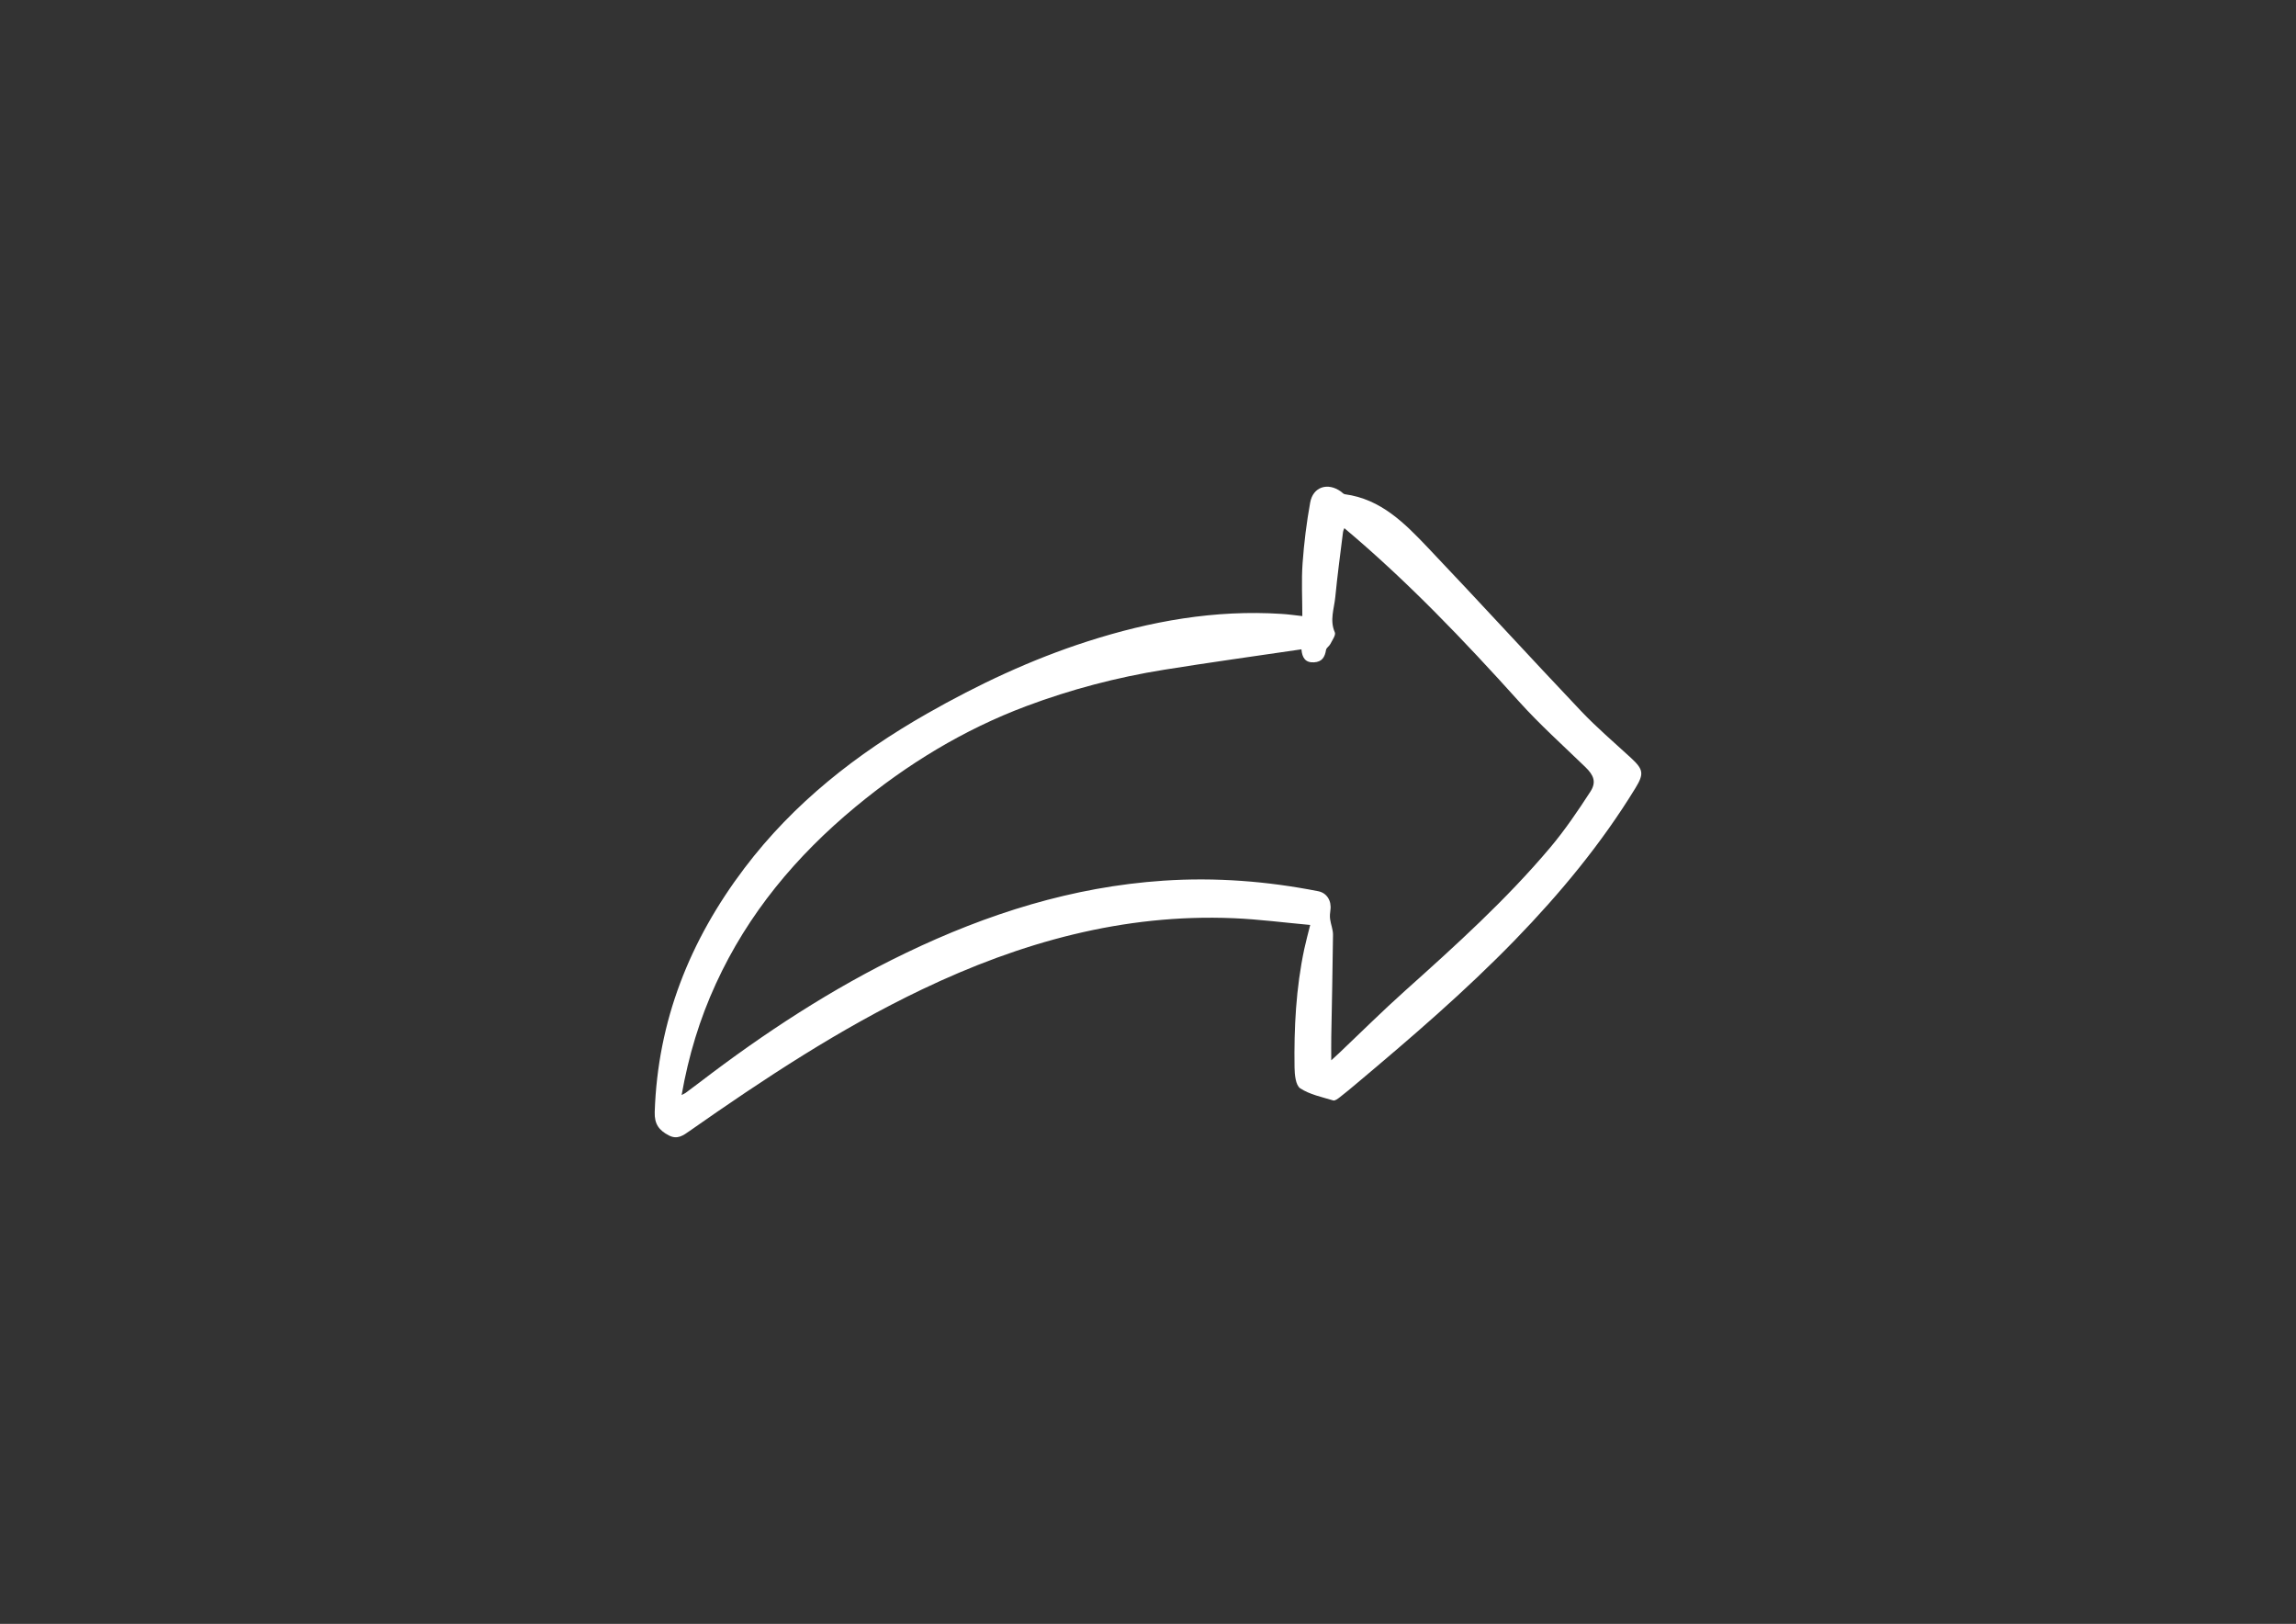 <?xml version="1.0" encoding="utf-8"?>
<!-- Generator: Adobe Illustrator 25.4.2, SVG Export Plug-In . SVG Version: 6.00 Build 0)  -->
<svg version="1.1" id="Capa_1" xmlns="http://www.w3.org/2000/svg" xmlns:xlink="http://www.w3.org/1999/xlink" x="0px" y="0px"
	 viewBox="0 0 1190.55 841.89" style="enable-background:new 0 0 1190.55 841.89;" xml:space="preserve">
<rect x="0" y="0" width="1190.55" height="841.89" fill="#333333" stroke="none"/>
<style type="text/css">
	.st0{fill:#FFFFFF;}
</style>
<path class="st0" d="M-594.79-896.63c0.15-1.42,0.51-3.49,0.58-5.57c0.63-19.62,1.73-39.25,1.66-58.87
	c-0.05-15.95-2.5-31.56-13.93-44.18c-0.72-0.8-0.31-2.63-0.42-3.98c1.52,0.09,3.83-0.43,4.44,0.36c3.39,4.41,7.19,8.78,9.33,13.81
	c9.16,21.46,14,43.97,15.06,67.29c0.07,1.64,0.48,3.26,0.89,5.86c4.9-9.68,9.19-18.61,13.88-27.31
	c10.76-19.96,22.5-39.3,38.62-55.53c7.81-7.86,16.4-14.7,27.59-17.12c1.84-0.4,3.94,0.44,5.92,0.7c-0.89,1.77-1.38,3.96-2.73,5.25
	c-30.18,28.96-57.6,75.6-66.27,113.73c1.95-2.59,3.3-4.34,4.6-6.11c10.64-14.55,21.83-28.54,37.5-38.13
	c7.12-4.36,14.75-6.98,23.21-6.09c1.38,0.15,2.65,1.39,3.96,2.12c-0.75,1.15-1.24,2.69-2.29,3.39
	c-19.7,13.08-34.15,31.01-46.73,50.62c-12.26,19.12-21.75,39.62-29.2,61.05c-0.6,1.72,0.07,3.89,0.16,5.85
	c0.05,0.95,0.51,2.1,0.13,2.8c-5.55,10.24-2.75,20.49,0.25,30.53c1.65,5.51,4.48,10.68,6.92,15.94
	c10.59,22.85,14.63,46.37,5.52,70.57c-7.5,19.9-23.66,29.87-43.52,34.25c-8.68,1.92-17.69,2.37-26.8,3.52
	c0.3,1.85,0.65,4.03,1.28,7.87c-3.06-2.6-4.96-4.22-7.32-6.24c-0.24,3.16-0.46,6.02-0.68,8.88c-0.38,0.26-0.76,0.52-1.15,0.77
	c-1.98-2.45-3.96-4.9-5.66-7.01c-3.67,1.59-7.51,3.24-11.34,4.9c-0.23-0.47-0.45-0.94-0.68-1.41c1.94-2.83,3.88-5.66,6.62-9.65
	c-5.72,2.03-9.91,3.51-14.09,4.99c-0.3-0.44-0.59-0.89-0.89-1.33c1-2,2-4,3.03-6.07c-4.26-1.37-8.62-2.78-12.99-4.19
	c0.1-0.5,0.2-1,0.3-1.5c2.86-0.2,5.72-0.4,8.59-0.59c0.09-0.37,0.18-0.74,0.27-1.11c-2.04-1.56-4.11-3.08-6.12-4.68
	c-25.39-20.12-36.72-57.7-26.17-87.22c4.41-12.33,12.47-21.37,24.66-26.63c16.25-7.01,32.07-14.93,44.75-27.54
	c4.82-4.8,7.65-11.55,12.11-16.79c5.44-6.39,4.12-13.9,4.36-21.02c0.63-18.62,1.64-37.44-3.94-55.52
	c-1.89-6.12-6.52-11.37-9.71-17.11c-0.82-1.48-0.95-3.36-1.39-5.05c1.8,0.33,4.3,0.03,5.27,1.11c3.07,3.39,6.36,6.96,8.14,11.08
	C-604.01-920.92-599.5-908.63-594.79-896.63z M-641.39-803.6c0.48,0.53,0.96,1.05,1.45,1.58c-1.23,0.9-2.45,1.83-3.7,2.71
	c-4.21,2.96-8.69,5.6-12.61,8.91c-16.3,13.77-26.49,30.51-25.05,52.78c0.77,11.9,5.01,22.62,10.69,32.9
	c1.67,3.03,2.81,6.49,5.01,9.05c2.23,2.58,5.32,4.53,8.3,6.33c21.46,12.98,43.87,12.65,66.67,4.25
	c16.11-5.93,26.7-17.26,30.73-34.02c4.61-19.17,2.06-37.99-6.55-55.39c-6.6-13.33-11.7-26.7-12.11-41.68
	c-9.67,1.08-5.24-7.26-7.02-10.68c-3.15,2.85-6.1,5.52-9.06,8.19c-1.57-2.06-3.15-4.11-4.71-6.15c-4.17,3.39-5.99,2.85-7.69-2.9
	c-0.78-2.63-1.46-5.29-2.23-8.09c-3.72,4.1-6.84,8.01-10.43,11.41c-12.98,12.29-28.41,20.76-44.74,27.62
	c-11.47,4.81-19.09,12.88-23.15,24.57c-4.72,13.58-4.09,27.15-0.27,40.73c2.6,9.25,6.57,17.85,12.96,25.25
	c-8.82-18.14-12.86-36.76-5.33-56.28C-672.88-781.57-658.66-794.14-641.39-803.6z M-577.18-873.27c2.62-5.38,6.42-10.6,7.8-16.4
	c9.77-40.93,27.2-78.02,53.89-110.66c3.38-4.13,6.9-8.14,10.36-12.2c-0.45-0.44-0.9-0.89-1.35-1.33
	c-6.95,6.57-14.5,12.62-20.74,19.82c-19.8,22.85-33.43,49.51-45.89,76.81c-1.57,3.45-3.72,7.04-3.89,10.65
	C-577.51-895.64-577.18-884.66-577.18-873.27z M-578.18-827.6c8.06-22.22,17.19-43.9,29.22-64.27
	c12.06-20.42,26.45-38.98,44.71-54.41c-10.35,2.51-18.32,8.66-25.57,15.79c-21.14,20.79-35.98,45.95-49.33,72.07
	c-1.34,2.62-1.35,5.91-1.83,8.18c2.6,0.38,4.51,0.66,6.41,0.93c-0.31,2.01-0.01,4.44-1.05,5.95
	C-578.96-838.45-578.74-833.15-578.18-827.6z M-585.83-950.8c-0.29,0.02-0.59,0.03-0.88,0.05c-0.07,0.58-0.19,1.15-0.22,1.73
	c-0.76,16.27-1.25,32.55-2.34,48.8c-0.69,10.26-2.73,20.43-3.3,30.69c-0.66,11.86,1.55,23.79-0.28,35.68
	c-0.11,0.72,0.22,1.51,0.4,2.55c4.51-3.39,4.76-7.93,5.39-12.55c4.36-31.73,6.32-63.51,2.79-95.46
	C-584.69-943.15-585.3-946.97-585.83-950.8z M-600.95-895.52c-0.4,0-0.81-0.01-1.21-0.01c0,2.25,0.07,4.51-0.01,6.75
	c-0.48,14.11-1.08,28.22-1.42,42.33c-0.09,3.72,0.59,7.46,0.91,11.2c0.85-0.05,1.7-0.1,2.54-0.15
	C-594.5-855.47-598.43-875.49-600.95-895.52z"/>
<path class="st0" d="M-1140.84-587.67c3.45-7.8,6.59-14.91,9.3-21.04c-1.95-3.95-3.48-7.12-5.08-10.24
	c-0.28-0.54-0.84-0.94-1.32-1.35c-7.9-6.57-8.72-15.05-2.25-23.39c0.5-0.64,1.1-1.2,1.61-1.75c-4.37-10.38-2.11-14.45,7.81-15.95
	c1.55-5.02,1.74-10.82,4.73-13.87c2.98-3.04,8.77-3.33,14.22-5.12c-0.2,0.69,0.05,0.08,0.15-0.55c1.45-8.66,5.37-11.01,13.61-7.91
	c3.12,1.17,5.9,1.85,9.42,0.9c6.32-1.7,11.26,2.35,13.92,9.85c0.65,1.83,2.44,3.33,3.91,4.77c2.21,2.17,4.6,4.15,6.76,6.07
	c3.5-1.18,7.34-3.54,11.12-3.46c3.77,0.08,7.48,2.61,12.32,4.49c8.63-3.26,13.55-0.83,17.57,9.54c0.54,1.39,2.37,2.52,3.85,3.26
	c8.55,4.21,13.21,12.34,11.46,21.7c-0.66,3.53-2.93,6.75-4.92,11.12c0.29,1.04,1.02,3.41,1.6,5.82c1.55,6.5-1.34,12.29-7.4,15.19
	c-1.25,0.6-3.23,1.37-3.39,2.32c-1.19,7.01-5.88,9.59-12.11,10.05c-0.2,0.65-0.35,0.96-0.38,1.29c-1.33,12.8-8.38,17.49-20.71,13.89
	c-1.37-0.4-3.33-0.62-4.39,0.06c-8.7,5.58-12.55,4.74-17.53-4.18c-0.31-0.56-0.71-1.06-1.31-1.95
	c-7.69,6.06-15.23,12.01-23.05,18.18c0.41,1.05,0.68,2.11,1.2,3.03c7.59,13.47,7.78,27.39-1.46,39.45
	c-12.19,15.92-25.32,31.28-39.36,45.58c-23.9,24.34-49.57,46.85-77.55,66.49c-9.62,6.75-19.93,12.61-30.38,18.01
	c-3.79,1.96-8.89,1.37-13.39,1.95c0.16-4.15-0.39-8.48,0.58-12.43c8.39-34.2,22.1-66.49,36.04-98.67
	c9.98-23.04,20.62-45.77,34.97-66.51c3.59-5.18,7.53-10.19,11.8-14.82C-1168.53-589.03-1156.79-595.86-1140.84-587.67z
	 M-1120.27-502.91c4.08-5.48,9.16-11.64,13.52-18.27c7.72-11.76,7.04-24.45-1.4-35.78c-8.98-12.05-21.81-18.55-34.98-24.83
	c-10.54-5.03-19.86-3.44-27.09,4.96c-8.63,10.03-17.23,20.4-23.82,31.8c-22.7,39.29-39.29,81.37-54.2,124.12
	c-3.25,9.31-5.63,18.93-8.77,29.64c2.96-1.05,4.53-1.47,5.97-2.14c21.67-10.05,39.74-25.3,58.14-40.09
	c2.46-1.98,1.61-3.84-0.24-5.36c-1.24-1.01-3.18-1.18-4.39-2.21c-1.28-1.09-2.07-2.75-3.08-4.16c1.61-0.68,3.62-2.34,4.77-1.87
	c3.84,1.57,7.37,3.89,11.6,6.25c3.92-3.41,8.63-7.57,13.42-11.64c2.24-1.9,2.59-3.99,0.42-5.88c-2.84-2.48-6.15-4.42-8.94-6.94
	c-1.33-1.2-1.91-3.22-2.83-4.87c1.87-0.33,4.29-1.58,5.5-0.84c4.98,3.03,9.6,6.66,14.7,10.32c3.79-3.61,8.41-7.7,12.58-12.21
	c1.08-1.17,1.47-3.91,0.93-5.49c-2.08-6.06-7.34-9.2-12.53-12.26c-2.21-1.3-5.7-2.09-3.87-5.6c1.98-3.78,5.1-1.58,7.16,0.01
	c5.89,4.56,11.49,9.48,16.74,13.87c3.16-2.91,6.93-6.7,11.04-10.08c3.84-3.16,3.27-6.28,0.15-9.07
	c-6.29-5.63-12.97-10.84-19.23-16.51c-1.36-1.23-1.62-3.67-2.38-5.56c1.95-0.01,4.53-0.83,5.75,0.11
	C-1137.25-517.04-1129.17-510.21-1120.27-502.91z M-1106.03-564.74c7.65-6.02,14.95-11.76,22.25-17.5c8.02-6.3,8.02-6.3,12.4,2.55
	c2.79,5.63,4.68,6.1,8.54,1.4c2.83-3.44,4.71-3.25,8.64-1.14c6.66,3.57,12.85,2.5,13.29-6.53c0.06-1.33,0.04-2.67-0.07-3.99
	c-0.25-3.2,1.07-4.44,4.37-4.32c7.21,0.26,7,0.09,8.37-7.57c0.28-1.55,2.73-3.72,4.32-3.84c4.85-0.37,7.41-2.71,6.45-7.5
	c-0.51-2.56-1.61-5.07-2.81-7.41c-1.63-3.19-1.84-5.29,2.11-7.09c1.79-0.81,3.52-3.54,3.79-5.6c0.99-7.57-2.42-12.7-9.69-14.61
	c-3.95-1.04-5.91-2.48-5.75-7.01c0.07-1.86-2.17-4.7-4.03-5.45c-1.44-0.59-4.01,1.19-5.9,2.24c-0.94,0.52-1.3,2.02-2.22,2.63
	c-1.11,0.74-2.97,1.76-3.72,1.33c-1.09-0.64-2.04-2.46-2.06-3.8c-0.09-5.37-3.63-8-8.36-5.44c-3,1.62-6.28,3.71-8,6.47
	c-2.27,3.65-5.62,7.34-1.82,12.81c3.48,5,1.54,9.73-3.56,13.29c-0.89,0.62-1.79,1.23-2.6,1.78c4.11,11.85-0.27,17.77-12.32,17.36
	c-1.28-0.04-3.12,0.4-3.8,1.3c-2.41,3.18-4.42,6.66-6.59,10.02c-1.93-1.73-1.73-1.21-1.35-0.99c6.32,3.63,6.4,3.88,1.53,9.56
	c-5.82,6.8-11.71,13.53-17.31,20C-1109.84-569.33-1108.04-567.16-1106.03-564.74z M-1134.01-654.18c-0.23,0.62-0.46,1.24-0.7,1.86
	c1.82,2.04,3.79,3.97,5.41,6.16c0.78,1.06,1.51,2.81,1.15,3.88c-0.34,1.01-2.2,2.27-3.27,2.16c-5.67-0.56-5.35,4.06-6.32,7.22
	c-1.02,3.31,0.38,6.02,3.9,6.9c3.33,0.83,4.82,2.3,4.09,6c-0.22,1.11,1.23,3.38,2.38,3.77c5.2,1.79,4.3,4.97,2.62,8.69
	c-3.33,7.37-6.56,14.79-9.89,22.32c3.08,1.54,5.67,2.84,8.37,4.19c5.43-8.4,10.66-16.3,15.66-24.34c1.85-2.97,3.72-4.21,7.58-4.02
	c2.77,0.14,7.07-1.67,8.25-3.9c2.75-5.17,5.3-7.87,11.41-5.06c1.37,0.63,4.45-0.52,5.56-1.84c0.86-1.03,0.04-3.64-0.37-5.48
	c-0.24-1.07-1.25-1.95-1.71-3.01c-0.75-1.71-1.33-3.49-1.97-5.25c1.87-0.63,3.72-1.68,5.63-1.82c4.75-0.36,6.13-2.66,3.77-6.95
	c-0.56-1.01-1.15-2.06-1.96-2.87c-2.76-2.75-2.65-4.72,0.09-7.94c2.2-2.59,3.64-7.01,3.14-10.27c-0.3-1.98-4.92-3.32-7.65-4.86
	c-0.53-0.3-1.32-0.1-1.97-0.23c-3.59-0.74-4.07-2.42-2.17-5.56c0.71-1.18,1.01-3.65,0.29-4.43c-1.23-1.36-4.27-3.08-5.04-2.52
	c-4.3,3.06-7.8,1.02-11.55-0.81c-1.42-0.69-3.04-0.99-5.41-1.74c-0.25,2.9-0.57,5.13-0.62,7.37c-0.12,5.57-0.86,6.22-6.13,5.05
	c-10.25-2.29-13.12,0.58-10.7,10.69c0.08,0.32,0.21,0.63,0.29,0.95c1.46,5.64,0.14,6.85-5.74,5.74
	C-1129.65-654.51-1131.86-654.18-1134.01-654.18z M-1100.48-595.26c-1.36-2.34-2.61-4.49-4.12-7.08
	c-5.41,8.41-10.54,16.4-15.68,24.39c0.28,0.46,0.56,0.93,0.84,1.39c1.37-0.48,3.17-0.57,4.03-1.51
	C-1110.3-583.71-1105.41-589.54-1100.48-595.26z"/>
<path class="st0" d="M743.36-575.2c9.96,3.87,19.67,7.55,29.28,11.5c1.43,0.59,3.22,2.41,3.25,3.71c0.04,1.39-1.8,2.83-2.47,3.76
	c6.75,9.2,14.36,18.27,20.55,28.23c26.06,41.94,0.02,86.59-30.57,103.48c-21.4,11.81-44.23,13.78-67.81,9.81
	c-28.21-4.74-52.46-16.93-70.39-39.8c-29.51-37.67-14.67-85.52,17.56-108.12c13.21-9.27,28.12-14.08,43.78-17.02
	c0.58-0.11,1.15-0.24,2.95-0.61c-3-2.74-5.51-4.65-7.52-7.01c-0.97-1.14-1.81-3.63-1.22-4.53c0.71-1.07,3.28-1.85,4.57-1.4
	c6.09,2.12,12.48,3.96,17.89,7.31c6.01,3.72,12.17,4.83,19.93,4.8c0.77-5.03,1.99-10.18,2.18-15.37c0.13-3.53,1.41-5.06,4.53-6.05
	c5.46-1.73,10.54-1.63,14.89,2.53c4.44,4.25,4.33,9.49,2.59,14.79C746.11-581.43,744.41-577.82,743.36-575.2z M698.01-568.65
	c-1.44-3.31-3.1-5.65-7.44-4.93c-14.74,2.44-28.81,6.58-41.53,14.71c-25.74,16.46-38.64,48.18-30.72,76.67
	c4.69,16.83,15.12,29.89,28.92,40.2c22.06,16.47,47.11,23.48,74.48,22.27c26.31-1.17,48.07-11.5,63.21-33.48
	c16.38-23.77,18.44-48.63,2.08-73.21c-6.65-9.99-15.06-18.87-23.18-27.8c-5.23-5.75-7.52-5.61-13.83-2.35
	c5.97,8.58,12.16,17.17,17.92,26.03c0.94,1.45,0.02,4.11-0.05,6.21c-1.77-0.68-3.98-0.91-5.24-2.12
	c-7.78-7.5-17.59-10.15-27.7-12.63c-0.96,4.68-1.51,8.98-2.76,13.06c-2.09,6.81-4.48,13.54-7.11,20.16
	c-0.48,1.2-2.67,1.96-4.21,2.33c-0.38,0.09-2.07-2.28-1.88-3.29c1.68-9.18-1.73-17.43-4.61-25.7c-5.81-16.75-5.95-16.94-23.67-16.08
	c-10.12,0.49-20.18,2.01-30.28,2.8c-2.04,0.16-4.17-0.93-6.26-1.44c1.14-1.94,1.87-4.43,3.53-5.69c2.88-2.17,6.18-4,9.58-5.23
	C677.38-561.84,687.62-565.14,698.01-568.65z M717.43-568.86c-6.46-4.31-12.47-8.33-18.47-12.34c1.72,4.4,4.19,7.76,6.06,11.43
	c2.7,5.29,1.6,6.9-4.13,8.19c-7.34,1.66-14.6,3.67-21.9,5.53c2.5,1.06,4.76,0.99,7,1.07c6.96,0.26,13.93,0.35,20.86,0.96
	c4.82,0.42,8.07,3.05,9.66,8.02c2.35,7.35,5.27,14.52,7.95,21.76c1.83-5.7,2.95-11.39,3.46-17.14c0.45-5.11,0.92-5.93,6.01-4.73
	c6.35,1.49,12.61,3.37,18.9,5.08c0.29-0.39,0.58-0.78,0.86-1.18c-4.44-3.58-8.88-7.17-13.31-10.76c-1.42-1.15-2.82-2.33-4.23-3.49
	c1.33-1.32,2.43-3.13,4.02-3.87c3.74-1.74,7.72-2.98,12.2-4.64c-8.8-3.08-15.8-2.75-20.87,5.27c-1.29,2.04-3.52,3.51-5.35,5.19
	c-3.96,3.63-7.47,1.17-10.77-1.06c-3.43-2.32-2.64-5.27-0.66-8.24C715.64-565.17,716.29-566.7,717.43-568.86z M733-596.28
	c-1.62,6.63-2.72,12.86-4.7,18.79c-1.98,5.92-4.83,11.55-7.31,17.31c9.4-7.26,16.53-16.02,20.17-27.18
	C743.46-594.41,740.12-597.75,733-596.28z"/>
<g>
	<path class="st0" d="M1421.3-630.96c0.78,0.11,1.54-0.36,1.77-1.12c1.49-4.95,2.75-10.48,5.09-15.5
		c4.73-10.13,17.04-16.5,28.13-15.32c5.33,0.57,4.72,5.46,5.73,8.75c1.06,3.45-2.09,3.76-4.64,4.22
		c-14.37,2.62-16.88,12.34-13.6,19.76c0.32,0.72,1.12,1.11,1.89,0.9c4.92-1.31,9.73-2.86,14.67-3.66c10-1.63,19.1,0.88,27.26,7.01
		c1.39,1.04,3.57,2.01,5.12,1.7c31.88-6.42,55.45,6.53,73.63,31.65c12.84,17.74,18.47,38.16,20.69,59.63
		c2.89,27.95-0.32,55.23-11.04,81.24c-3.49,8.47-9.19,16.06-14.09,23.92c-1.2,1.92-3,3.85-4.98,4.81c-9.1,4.41-15.57,12-23.18,18.24
		c-12.96,10.63-28.5,12.59-44.4,9.7c-9.39-1.7-16.96-2.27-26.07,3.57c-15.43,9.89-31.93,6.78-46.88-3.26
		c-2.71-1.82-4.9-2.48-8.13-1.7c-13.67,3.27-27.5,4.19-40.65-1.59c-6.41-2.82-12.01-7.49-17.97-11.34
		c-1.63-1.05-3.09-2.68-4.86-3.16c-19.99-5.41-33.31-18.77-41.58-36.85c-19.44-42.52-19.51-85.1,3.02-126.59
		c10.86-20,29.06-31.96,49.7-40.46c1.47-0.6,3.29-1.27,4.07-2.47c8.07-12.43,20.16-16.52,34.02-15.75
		C1403.1-634.13,1412.14-632.3,1421.3-630.96z M1391.62-477.68c0,0.04,0,0.07,0,0.1c0.04,0.89,0.17,2.84,0.22,4.8
		c0.47,18.84,3.59,37.14,12.56,53.93c7.97,14.91,19.56,25.44,37.34,26.25c17.74,0.82,29.07-9.69,38-23.42
		c7.27-11.19,11.18-23.72,13.33-36.79c3.16-19.23,2.3-38.53,0.27-57.78c-1.52-14.45-4.4-28.62-11.1-41.71
		c-5.33-10.41-12.57-19.16-24.45-21.95c-21.5-5.04-37.92,2.1-49.05,21.95C1395.93-529.47,1392.07-504.52,1391.62-477.68z
		 M1466.94-580.62c-0.9,0.71-0.81,2.11,0.19,2.67c16.29,9.11,23.46,24.58,28.16,41.79c5.36,19.63,6.21,39.72,6.18,59.91
		c-0.03,15.58-1.61,31.02-7.46,45.54c-3.5,8.7-8.2,16.92-12.53,25.44c-0.47,0.92,0.04,2.03,1.04,2.28c1.66,0.41,3.56,0.88,5.47,1.27
		c22.73,4.7,42.14-2.66,53.5-21.66c4.7-7.85,8.32-16.82,10.29-25.75c8.43-38.19,3.84-75.45-10.24-111.64
		c-3.87-9.95-9.05-19.27-18.36-25.55C1505.72-598.1,1483.73-593.8,1466.94-580.62z M1423.8-577.64c0.91-0.6,0.94-1.92,0.09-2.6
		c-11.63-9.31-24.61-12.77-39.11-8.75c-21.33,5.9-34.87,20.3-42.57,40.72c-10.31,27.32-13.56,55.48-9.72,84.34
		c2.31,17.35,7.44,33.75,19.35,47.3c12.43,14.14,36.29,20.34,52.14,14.22c0.9-0.35,1.31-1.4,0.86-2.26
		c-3.81-7.22-8.17-14.25-11.02-21.85c-10.88-29.05-11.09-58.99-5.01-88.97C1393.74-539.8,1401.37-562.91,1423.8-577.64z
		 M1335.14-423.51c1.35,0.72,2.85-0.7,2.22-2.09c-2.02-4.48-3.93-8.56-5.43-12.78c-7.33-20.61-8.69-41.92-6.8-63.52
		c1.87-21.36,6.76-41.86,16.7-61.14c11.77-22.85,44.02-41.48,71.26-31.35c1.23,0.46,2.94-0.36,4.8-1.15
		c1.04-0.44,1.32-1.78,0.55-2.59c-11.87-12.52-32.02-18.83-48.98-15.02c-23.69,5.32-42.89,17.88-56.22,38.36
		c-14.35,22.06-18.32,46.86-16.98,72.64c1.1,21.06,6.25,41.07,18,58.92C1319.59-435.11,1326.15-428.25,1335.14-423.51z
		 M1552.83-428.37l0.01,0.01c0.43,0.37,1.09,0.29,1.42-0.18c3.89-5.45,8.27-10.65,11.4-16.51c10.63-19.89,14.81-41.56,15.53-63.87
		c0.91-27.76-3.26-54.5-19.15-78.12c-16.88-25.08-42.1-38.88-72.75-29.21c-9.61,3.03-18.51,7.46-26.66,13.9
		c-0.74,0.59-0.81,1.7-0.15,2.37c1.21,1.25,2.3,2.32,3.1,3.56c2.94,4.58,5.88,4.69,10.94,2.31c25.87-12.12,54.35-4.98,67.93,23.59
		c8.96,18.85,13.95,38.71,16.32,59.3c3.2,27.83,2.53,55.31-8.21,81.74C1552.4-429.09,1552.51-428.65,1552.83-428.37z
		 M1463.15-586.68c0.67-0.59,0.74-1.62,0.14-2.28c-1.6-1.79-3.13-3.48-4.61-5.21c-7.83-9.07-15.31-18.38-19.89-29.63
		c-6.03-14.83-2.28-25,11.43-31c0.17-0.08,0.19-0.51,0.39-1.08c-9.17,1.43-15.92,6.22-18.08,14.95c-1.96,7.93-2.82,16.37-2.63,24.54
		c0.23,9.35-0.46,18.01-6.57,25.12c-0.55,0.64-0.49,1.6,0.12,2.19c5.78,5.61,11.86,9.93,20.67,6.86c1.79-0.63,4.71-0.52,6.52,0.05
		C1456.08-580.44,1459.45-583.46,1463.15-586.68z M1375.64-620.97c16.45-0.49,31.2,4.29,44.7,15.07c1.05,0.84,2.6,0.1,2.61-1.24
		c0.02-5.03,0.07-9.46-0.13-13.87c-0.04-0.85-1.61-2.17-2.63-2.35c-10.09-1.74-20.18-3.91-30.36-4.66
		c-5.36-0.39-10.63,0.96-15.19,4.14C1373.32-622.97,1374.03-620.92,1375.64-620.97z M1457.69-607.86
		c7.72-4.34,14.79-8.32,21.79-12.26c1.09-0.61,1.08-2.17,0-2.8c-8.9-5.17-22.04-5.01-31.12,0.73c-0.77,0.49-0.99,1.51-0.49,2.26
		c2.6,3.9,5.19,7.8,7.7,11.57C1456.04-607.66,1456.97-607.45,1457.69-607.86z"/>
	<path class="st0" d="M1435.57-620.74c0.59-0.06,1.16,0.21,1.49,0.71c0.81,1.22,1.72,2.41,2.14,3.76
		c1.83,5.83,3.11,11.84,5.22,17.56c1.17,3.16,3.78,5.75,5.35,8.8c0.51,0.99,0.64,2.18,0.76,3.38c0.09,0.94-0.64,1.75-1.59,1.76
		c-1.53,0.02-3.1,0.06-3.79-0.69c-2.53-2.75-4.96-5.95-6.23-9.41c-2.44-6.65-4.22-13.57-5.86-20.47c-0.31-1.3,0.56-2.88,1.17-4.41
		C1434.47-620.3,1434.98-620.68,1435.57-620.74L1435.57-620.74z"/>
</g>
<g>
	<path class="st0" d="M-38.67-768.46c1.29-0.93,2.27-1.67,3.29-2.36c1.1-0.74,2.17-1.57,3.37-2.1c4.66-2.07,18.25,2.33,21.18,6.54
		c0.82,1.19,2.35,2.15,3.75,2.62c6.28,2.12,8.42,6.05,7.34,12.74c-0.59,3.67-0.58,7.47-0.44,11.2c0.16,4.25-1.2,7.31-4.16,10.61
		c-3.54,3.96-7.3,7.12-12,9.42c-4.72,2.31-7.86,1.39-10.39-3.14c-0.58-1.03-1.47-1.94-2.38-2.72c-1.87-1.59-3.84-3.06-6.82-5.4
		c-9.78,0.05-18.47,5.58-25.81,13.45c-3.6,3.86-6.87,8.18-9.51,12.75c-2.28,3.95-5.09,5.63-9.51,5.74
		c-13.56,0.33-26.99-0.15-39.81-5.2c-2.6-1.02-4.95-2.68-7.4-4.07c-3.45-1.94-4.34-4.71-4.04-8.74c2.08-27.88,1.7-55.63-7.32-82.51
		c-5.71-17.02-14.62-31.74-31.6-39.96c-3.68-1.78-6.98-2.88-10.97,0.09c-3.66,2.72-6.56,1.99-11.17-0.78
		c-3.65,1.32-6.97,3.03-10.48,3.71c-10.79,2.09-18.42-5.49-16.42-16.26c0.52-2.81,0.8-4.69-1.83-6.81c-2.86-2.3-2.38-5.74-0.3-8.56
		c1.15-1.56,2.85-2.71,4.3-4.04c-13.46-13.14-0.2-34.27,18.23-34.08c0.37-1.09,0.96-2.27,1.17-3.51
		c2.76-16.35,15.46-20.28,29.77-16.09c1.27,0.37,2.58,0.76,3.73,1.41c2.72,1.54,4.88,3.03,8.44,0.75c3.02-1.94,4.13-3.96,4.77-7.23
		c1.3-6.65,5.65-10.79,12.17-12.5c2.87-0.75,5.84-1.1,8.75-1.63c2.68-13.52,5.78-15.41,21.15-12.94
		c2.22-13.43,7.25-19.23,17.7-20.76c9.7-1.42,18.51,0.64,26.51,6.27c0.81,0.57,1.58,1.18,2.37,1.77c3.77-2.7,7.24-5.56,11.06-7.84
		c8.1-4.85,16.7-7.26,25.46-1.94c9.18,5.57,11.18,14.75,11.11,24.67c0,0.66-0.21,1.32-0.27,1.98c-0.05,0.48-0.01,0.97-0.01,1.97
		c7.99-3.06,15.93-6.14,23.54-0.04c7,5.62,8.28,13.61,8.3,22.15c2.46,0,4.59-0.05,6.71,0.01c4.65,0.13,7.97,2.18,9.26,6.82
		c0.68,2.43,1.67,4.02,4.35,5.22c9.79,4.4,11.38,17.75,3.44,26.65c1.12,1.99,2.25,4.01,3.64,6.48c9.47-2.65,18.92-3.26,26.78,4.5
		c7.83,7.74,9.53,16.65,4.9,25.99c6.44,7.49,11.49,15.77,11.87,26.12c0.33,8.87-1.6,11.6-10.15,14.32
		c0.41,4.65-0.59,8.68-5.26,11.23c-1.04,0.56-1.4,2.8-1.63,4.33c-1.53,10.41-9.06,14.91-18.31,9.83c-4.4-2.42-7.48-7.21-11.28-10.8
		c-1.29-1.22-2.95-2.95-4.44-2.94c-29.39,0.21-54.58,10.31-74.59,32.27C-38.71-769.61-38.62-769.25-38.67-768.46z M-0.94-893.49
		c6.18-5.33,9.19-5.55,16.22-1.99c1.22,0.62,2.98,0.5,4.43,0.3c3.85-0.54,7.69-1.24,11.51-2.03c2.16-0.45,5.16-0.52,6.21-1.93
		c3.41-4.59-0.59-12.85-6.46-13.37c-3.97-0.35-5.09-1.91-4.95-5.67c0.17-4.38-1.99-5.97-6.31-5.17c-1.63,0.3-3.24,0.74-4.82,1.23
		c-5.94,1.84-6.77,1-6.12-5.41c0.35-3.43,0.53-7-0.02-10.38c-1.46-9.1-9-13.19-17.4-9.51c-3.17,1.39-5.96,3.61-9.06,5.19
		c-1.49,0.76-3.29,0.91-4.94,1.34c-0.34-1.8-1.04-3.63-0.94-5.41c0.28-4.95,1.57-9.93,1.24-14.82
		c-0.88-13.02-11.24-19.11-22.95-13.42c-4.7,2.28-9.06,5.63-12.92,9.2c-3.48,3.22-5.69,3.16-9.17,0.02
		c-7.54-6.82-16.49-9.2-26.41-6.18c-6,1.82-8.65,6.09-8.03,11c4.96,0,10.54-1.49,14.46,0.41c4.07,1.98,6.53,7.25,10.09,11.56
		c-0.65,0.13-0.17,0.01,0.31-0.06c17.27-2.46,31.24,13.75,26.5,30.61c-0.33,1.17,0.19,2.78,0.77,3.96c1.01,2.08,2.51,3.92,3.57,5.98
		c8.09,15.74-2.45,25.54-15.15,29.17c-1.15,0.33-2.86-1.33-4.31-2.06c0.87-1.37,1.44-3.16,2.66-4.02c2.01-1.41,4.55-2.04,6.66-3.33
		c6.43-3.92,8.03-8.94,4.69-15.7c-1.6-3.24-3.91-6.17-6.16-9.04c-1.68-2.13-1.72-3.6-0.31-6.14c1.37-2.47,2.29-6.21,1.4-8.67
		c-1.47-4.07-4.12-7.96-7.07-11.21c-3.71-4.09-8.66-4.57-13.78-2.31c-6.13,2.7-6.68,2.39-7.83-4.37
		c-1.58-9.23-6.33-11.74-14.34-6.89c-4.4,2.66-8.29,3.64-12.9,1.08c-1.12-0.62-2.55-0.77-3.86-0.96c-4.28-0.63-6.68,1.28-7.21,5.55
		c-0.35,2.82,0.36,6.8-1.21,8.16c-1.78,1.53-5.59,0.7-8.52,0.93c-1.16,0.09-2.34,0.15-3.47,0.42c-5.43,1.31-7.91,4.22-8.17,9.59
		c7.35,0.85,14.08,2.75,17.08,10.65c0.22,0.59,1.21,1.29,1.83,1.28c6.25-0.09,9.05,4.12,11.24,9.07c5.68-0.59,10.99-0.37,14.01,5.34
		c3.42,6.47,1.93,12.15-3.44,16.97c1.73,2.37,2.84,5.18,4.9,6.43c4.33,2.62,6.42,6.4,6.81,11.01c0.48,5.62,0.61,11.31,0.25,16.94
		c-0.41,6.49-3.16,7.77-8.3,3.51c-4.78-3.97-8.78-8.89-13.54-13.81c-1.74,0.56-4.22,1.36-7.01,2.25c0.55,0.87,0.93,1.59,1.41,2.22
		c12.45,16.12,12.63,35.12,12.5,54.13c-0.01,1.17-1.97,2.65-3.35,3.32c-0.48,0.23-2.69-1.44-2.84-2.44
		c-1.89-12.42-8.65-22.43-15.44-32.52c-2.92-4.33-5.26-9.19-7.04-14.11c-1.39-3.81-1.5-8.09-2.08-11.52
		c-2.17-0.29-5.19,0.06-5.72-0.93c-0.91-1.69-0.25-4.22-0.25-7.27c-0.32-0.31-1.85-1.15-2.35-2.41c-0.57-1.44-0.47-3.27-0.23-4.87
		c0.23-1.52,1-2.95,1.54-4.42c-1.93-0.33-4-1.31-5.75-0.89c-6.59,1.58-6.55,1.75-8.42-5.1c-1.31-4.76-3.97-6.11-8.66-4.25
		c-1.38,0.55-2.58,1.81-3.96,1.99c-1.69,0.22-3.49-0.36-5.24-0.59c0.62-1.67,0.73-4,1.93-4.92c9.15-7.03,17.04-4.91,22.87,6.01
		c1.75-0.1,3.57-0.35,5.39-0.28c4.97,0.17,9.18,3.56,8.63,8.39c-0.61,5.46,1.32,10.08,2.65,15.22c8.35-0.16,16.6-1.03,23.81-5.78
		c6.01-3.96,5.81-8.82,0.06-12.56c-1.74-1.13-2.96-3.04-4.43-4.59c1.84-1.08,3.68-2.16,5.53-3.22c0.28-0.16,0.65-0.16,0.96-0.27
		c3.11-1.15,4.47-3.25,3.69-6.61c-0.75-3.21-2.92-4.29-5.93-4.03c-1.31,0.11-2.6,0.55-3.9,0.84c-2.87,0.65-4.69,0.02-5.42-3.31
		c-1.42-6.46-2.53-6.95-9.36-5.26c-3.82,0.95-5.86-0.72-4.48-4.28c1.33-3.44-0.17-4.94-2.64-6.42c-6.22-3.73-12.05-1.86-17.2,1.94
		c-3.79,2.8-6.31,3-10.42,0.12c-13.47-9.44-25.57-3.69-27.25,12.46c-0.02,0.17-0.02,0.33-0.02,0.5c0.13,3.54-1.73,4.47-5.02,4.43
		c-2.94-0.03-6.07,0.2-8.81,1.17c-5.99,2.11-9.44,6.83-10.4,12.96c-0.83,5.34,3.2,7.42,7.3,9.39c3.44,1.65,3.47,4.14,0.32,6.32
		c-2.49,1.73-5.05,3.36-7.95,5.28c7.03,3.62,7.03,3.62,4.23,10.46c-1.35,3.29-1.98,6.99,1.34,8.99c2.34,1.41,5.88,1.89,8.6,1.35
		c2.94-0.58,5.43-3.18,8.36-4.22c1.57-0.56,4.79-0.3,5.3,0.65c2.08,3.85,3.91,1.96,6.43,0.73c2.29-1.12,5.33-2.4,7.51-1.78
		c9.6,2.74,17.83,7.98,24.66,15.37c11.92,12.89,17.85,28.64,21.6,45.38c4.96,22.13,5.61,44.57,3.91,67.08
		c-0.4,5.34,1.65,7.8,6.19,9.66c12.36,5.07,25.29,5.41,38.3,4.8c1.35-0.06,2.79-1.88,3.9-3.15c5.35-6.11,10.07-12.88,16.02-18.32
		c7.97-7.28,17.76-11.03,28.83-10.25c1.75,0.12,4.03,0.45,5.07,1.59c2.79,3.05,5.04,6.59,7.6,10.07c1.71-2.2,6.53-1.87,6.6-6.66
		c0.01-0.59,1.43-1.55,2.29-1.67c4.25-0.6,3.44-3.41,3.29-6.35c-0.17-3.33-0.15-6.78,0.54-10.02c1.07-5.03,0.15-6.75-5.22-6.89
		c-2.8-0.08-4.46-0.84-4.72-3.81c-0.27-3.05-1.97-3.15-4.58-2.6c-1.51,0.32-4.08-0.07-4.81-1.1c-2.3-3.28-4.03-1.76-6.06-0.01
		c-1.12,0.96-2.2,2.21-3.52,2.63c-4.64,1.49-5.29,4.8-4.02,8.7c1.21,3.69,0.51,6.95-2.47,8.88c-5.49,3.55-11.3,6.64-17.16,9.56
		c-1.32,0.66-4.28,0.42-4.89-0.48c-0.86-1.27-0.92-3.94-0.13-5.34c5.45-9.67,10.21-19.95,17.05-28.57
		c22.05-27.76,51.78-39.55,86.77-38.83c1.85,0.04,3.96,2.25,5.4,3.92c1.94,2.23,2.84,5.64,5.1,7.24c2.9,2.05,6.71,2.8,10.13,4.12
		c1.15-3.11,2.27-6.24,3.47-9.33c0.66-1.7,1.11-4.45,2.27-4.83c5.73-1.86,4.2-4.59,1.8-8.15c-0.93-1.38-0.79-3.49-1.14-5.26
		c1.68-0.24,3.46-0.95,5.03-0.63c7.62,1.54,9.84-0.4,8.69-8.18c-1.19-8.03-4.99-14.77-10.87-20.27c-2.76-2.58-3.53-4.53-0.68-7.9
		c1.64-1.94,2.42-5.56,1.95-8.14c-1.84-10.19-11.23-15.81-21.4-13.33c-3.02,0.74-6.56,2.94-8.87,2.01c-2.25-0.91-3.2-4.98-4.75-7.64
		c-3.83-6.56-8.27-7.97-13.86-3.65c-3.36,2.6-5.62,2.18-8.73-0.16c-5.34-4.02-6.63-3.62-9.69,2.27c-1.59,3.06-3.52,3.23-5.94,1.16
		c-1.01-0.86-1.74-2.49-2.82-2.72c-2-0.43-4.62-0.78-6.11,0.18c-0.98,0.63-1.18,3.97-0.46,5.5c4.06,8.58,4.19,8.52-4.85,11.68
		c-5.45,1.9-6.86,4.74-3.4,9.29c3.78,4.99,8.33,9.48,12.96,13.72c5.48,5.01,6.12,5.64,2.3,12.04
		c-8.58,14.35-20.96,24.77-35.36,32.94c-0.57,0.32-1.25,0.72-1.86,0.67c-2.21-0.15-5.16,0.28-6.41-0.95
		c-1.21-1.19-1.49-4.51-0.72-6.27c1.84-4.21,4.07-8.43,6.97-11.98c7.56-9.27,15.57-18.19,22.81-26.57
		c-2.94-5.46-6.96-10.62-8.55-16.45c-2.18-7.98,4.59-11.06,10.74-13.63c-2.85-5.34-3.68-10.46,0.57-14.7
		C-12-897.13-6.48-896.79-0.94-893.49z M-13.65-843.41c-9.89,10.31-20.09,20.54-27.41,33.2c11.89-7.01,22.09-15.78,29.82-27.24
		C-9.24-840.42-9.85-842.28-13.65-843.41z M-114.83-824.77c-1.52-12.36-5.93-23.37-15.62-33.19
		C-131.46-842.89-120.25-835.31-114.83-824.77z M-107.33-863.49c2.73,3.34,5.31,6.5,7.89,9.66c0.56-0.27,1.13-0.54,1.69-0.81
		c-0.75-5.47-1.5-10.94-2.25-16.41c-0.48,0.05-0.96,0.09-1.44,0.14C-103.26-868.63-105.08-866.33-107.33-863.49z M-55.6-744.51
		c9.45-3.11,10.77-5.54,8.36-14.47C-50.21-753.83-52.91-749.17-55.6-744.51z"/>
	<path class="st0" d="M19.66-867.78c2.2-1.14,4.31-2.49,6.61-3.37c6.91-2.66,12.36,0.05,14,7.21c0.33,1.43-1.14,3.28-1.79,4.93
		c-1.39-0.81-3.36-1.28-4.08-2.5c-2.84-4.76-3.59-5.11-8.33-2.19c-1.13,0.69-2.3,1.42-3.2,2.37c-3.19,3.39-5.74,3.29-8.13-0.93
		c-1.95-3.44-4.93-3.67-8.07-1.64c-1.66,1.07-2.95,2.81-4.7,3.64c-1.64,0.78-3.66,0.75-5.51,1.08c0.34-1.91,0.05-4.35,1.12-5.65
		C4.21-872.82,11.04-873.6,19.66-867.78z"/>
	<path class="st0" d="M-16.93-908.32c-1.16,2.33-3.06,6.68-5.53,10.68c-0.57,0.93-3.07,0.68-4.68,0.98
		c-0.21-1.49-0.86-3.1-0.51-4.45c0.44-1.7,1.79-3.15,2.57-4.79c2.72-5.69,1.43-8.97-4.65-10.29c-3.51-0.76-5.11-1.94-6.21-5.67
		c-0.73-2.47-4.44-4.34-7.17-5.84c-2.06-1.13-5.11-1.52-3.66-4.49c0.62-1.26,3.82-2.08,5.63-1.79c5.35,0.87,9.34,3.85,11.71,9
		c0.62,1.35,2.43,2.4,3.92,3.08C-20.6-919.68-17.16-916.51-16.93-908.32z"/>
	<path class="st0" d="M-74.15-892.88c-0.57,1.81-1.46,5.55-3.01,8.99c-0.54,1.2-2.7,1.67-4.12,2.48c-0.61-1.64-1.82-3.33-1.69-4.92
		c0.19-2.42,1.55-4.72,1.96-7.15c0.87-5.19-0.75-7.4-5.92-7.31c-4.35,0.08-6.76-0.98-6.21-5.82c0.35-3.08-1.32-4.25-4.25-3.88
		c-2.46,0.32-4.87-0.31-4.37-3.07c0.25-1.38,2.78-3.06,4.48-3.33c5.25-0.82,8.51,1.62,10.54,6.3c0.64,1.47,2.36,2.95,3.91,3.47
		C-76.83-905.09-73.77-901.09-74.15-892.88z"/>
	<path class="st0" d="M-99.59-929.2c-4.4,3.52-7.99,2.49-11.85-0.45c-2.99-2.28-5.64-0.12-7.58,2.4c-0.99,1.29-1.39,3.12-2.55,4.19
		c-1.03,0.96-2.98,1.92-4.06,1.54c-0.98-0.34-2.02-2.59-1.83-3.81c1.33-8.77,11.35-13.79,19.47-10.23c1.89,0.83,4.33,0.8,6.47,0.61
		c5.47-0.48,9.41,2.36,9.35,7.58c-0.02,1.56-1.61,3.09-2.48,4.64c-1.21-1.07-2.51-2.06-3.6-3.23
		C-98.75-926.52-98.87-927.44-99.59-929.2z"/>
	<path class="st0" d="M-174.88-862.83c-4,1.92-6.61,1.35-8.26-2.36c-1.23-2.77-3.42-2.32-5.28-0.73c-1.88,1.61-3.31,3.77-5.28,5.23
		c-0.93,0.7-3.27,0.94-3.87,0.31c-0.9-0.92-1.51-3.08-1.04-4.21c3.72-8.93,12.73-11.14,20.51-5.34c0.83,0.62,2.08,0.77,3.16,0.91
		c5.29,0.67,8,4.12,6.68,9.32c-0.39,1.51-2.36,2.61-3.6,3.9c-1.01-1.43-2.08-2.81-2.98-4.31
		C-175.12-860.57-174.88-861.33-174.88-862.83z"/>
	<path class="st0" d="M41.29-829.22c-0.27,6.58-3.25,10.28-7.52,12.89c-0.95,0.58-3.24-0.03-4.21-0.89c-0.6-0.53-0.01-2.58,0.29-3.9
		c0.13-0.55,0.88-0.96,1.35-1.43c4.9-4.92,4.48-7.28-1.38-11.26c-1.59-1.08-2.37-3.34-3.51-5.07c-0.72-1.09-1.52-2.15-2.1-3.32
		c-0.66-1.32-1.96-3.39-1.49-3.99c0.91-1.19,3.01-2.38,4.32-2.11c1.72,0.34,4.19,1.84,4.54,3.27c1.09,4.45,3.98,7.23,6.98,10.27
		C40.17-833.13,40.72-830.45,41.29-829.22z"/>
</g>
<path class="st0" d="M-656.02-695.02c-4.66-20.36-4.55-40.74,1.29-60.97c5.81-20.11,16.56-36.92,33.42-49.41
	c0.46,0.31,0.91,0.63,1.37,0.94c-0.71,0.99-1.25,2.18-2.16,2.94c-25.41,21.25-35.01,49.21-34.36,81.39c0.14,6.95,1.32,13.87,2,20.81
	c0.14,1.41,0.17,2.84,0.26,4.26C-654.81-695.05-655.42-695.04-656.02-695.02z"/>
<path class="st0" d="M-608.35-800.77c-12.3,36.33-29.23,71.37-33.2,110.63c-0.28-2-1.11-4.1-0.75-5.98c2.25-12.05,3.7-24.39,7.39-36
	c7.08-22.26,15.46-44.1,23.34-66.1c0.39-1.1,1.1-2.08,1.66-3.12C-609.39-801.16-608.87-800.97-608.35-800.77z"/>
<path class="st0" d="M-591.97-795.77c0.62,30.04-1.13,59.79-12.25,88.32c-3.66,9.38-8.5,18.05-15.94,24.89
	c-0.4-0.22-0.81-0.44-1.21-0.66c0.25-0.8,0.28-1.8,0.79-2.35c12.24-13.4,17.51-29.96,21.16-47.17c4.09-19.28,5.48-38.84,5.03-58.53
	c-0.03-1.16,0.02-2.33,0.15-3.49c0.04-0.41,0.43-0.77,0.66-1.16C-593.04-795.87-592.5-795.82-591.97-795.77z"/>
<path class="st0" d="M-579.56-790.84c20.89,23.04,9.02,97.82-16.53,103.98c14.41-13.22,22.83-29.41,24.58-48.77
	C-569.8-754.61-573.54-772.87-579.56-790.84z"/>
<g>
	<path class="st0" d="M675.3,319.41c0-9.54-0.51-18.51,0.13-27.4c0.76-10.55,2.06-21.1,3.95-31.5c1.48-8.18,9.16-10.56,15.96-5.64
		c0.66,0.48,1.29,1.27,2,1.36c18.69,2.48,31.05,15.06,43.04,27.67c26.69,28.05,52.81,56.65,79.45,84.75
		c8.1,8.55,17.13,16.22,25.81,24.22c6.56,6.05,6.95,8.25,2.33,15.78c-17.6,28.74-38.93,54.49-62.36,78.64
		c-25.86,26.64-53.97,50.77-82.37,74.61c-2.8,2.35-5.59,4.7-8.48,6.93c-1.02,0.79-2.54,1.97-3.45,1.69
		c-5.84-1.77-12.13-3.04-17.1-6.28c-2.37-1.55-2.9-7.05-2.95-10.78c-0.3-20.61,0.74-41.15,5.04-61.4c0.82-3.87,1.88-7.68,3.08-12.52
		c-13.41-1.21-26.57-2.95-39.77-3.5c-57.16-2.41-110.43,12.53-161.49,36.91c-42.64,20.36-81.88,46.32-120.46,73.34
		c-3.28,2.3-6.35,4.7-10.85,2.36c-5.04-2.62-7.52-5.86-7.32-12.07c1.55-47.34,18.18-89.02,46.52-126.48
		c25.57-33.79,58.12-59.3,94.68-80.13c26.51-15.1,53.98-28.04,83.08-37.4c32.76-10.53,66.17-16.54,100.74-14.3
		C667.94,318.47,671.34,318.97,675.3,319.41z M353.45,567.71c1.18-0.63,1.64-0.81,2.03-1.09c2.4-1.77,4.8-3.55,7.17-5.36
		c33.62-25.74,68.9-48.86,107.14-67.23c42.27-20.32,86.32-34.29,133.48-37.45c27.05-1.81,53.74,0.26,80.26,5.47
		c4.55,0.89,7.01,5.05,6.33,9.78c-0.23,1.55-0.36,3.18-0.15,4.72c0.37,2.72,1.53,5.41,1.5,8.11c-0.18,17.61-0.59,35.23-0.9,52.84
		c-0.07,3.75-0.01,7.51-0.01,12.22c1.92-1.77,3.11-2.84,4.27-3.93C705.9,535.03,717,524,728.64,513.59
		c26.27-23.52,52.42-47.17,75.19-74.18c7.65-9.08,14.36-19.01,20.83-28.98c3.25-5.01,1.71-8.57-2.62-12.76
		c-11.57-11.2-23.6-22-34.36-33.94c-28.55-31.71-57.97-62.5-90.59-89.9c-0.1,0.29-0.59,1.19-0.71,2.14
		c-1.39,11.18-2.91,22.35-3.99,33.56c-0.58,6.03-3.02,12.02-0.24,18.31c0.62,1.4-1.33,4.05-2.31,6.02
		c-0.56,1.13-2.07,1.97-2.25,3.09c-0.61,3.69-2.01,6.18-6.2,6.43c-4.44,0.26-6.17-2.25-6.56-6.74c-24.05,3.55-47.69,6.8-71.25,10.59
		c-24.4,3.92-48.25,10.17-71.39,18.85c-32.56,12.21-61.83,30.07-88.59,52.23c-30.72,25.43-55.69,55.29-72.4,91.72
		C362.82,528.27,357.04,547.29,353.45,567.71z"/>
</g>
</svg>
